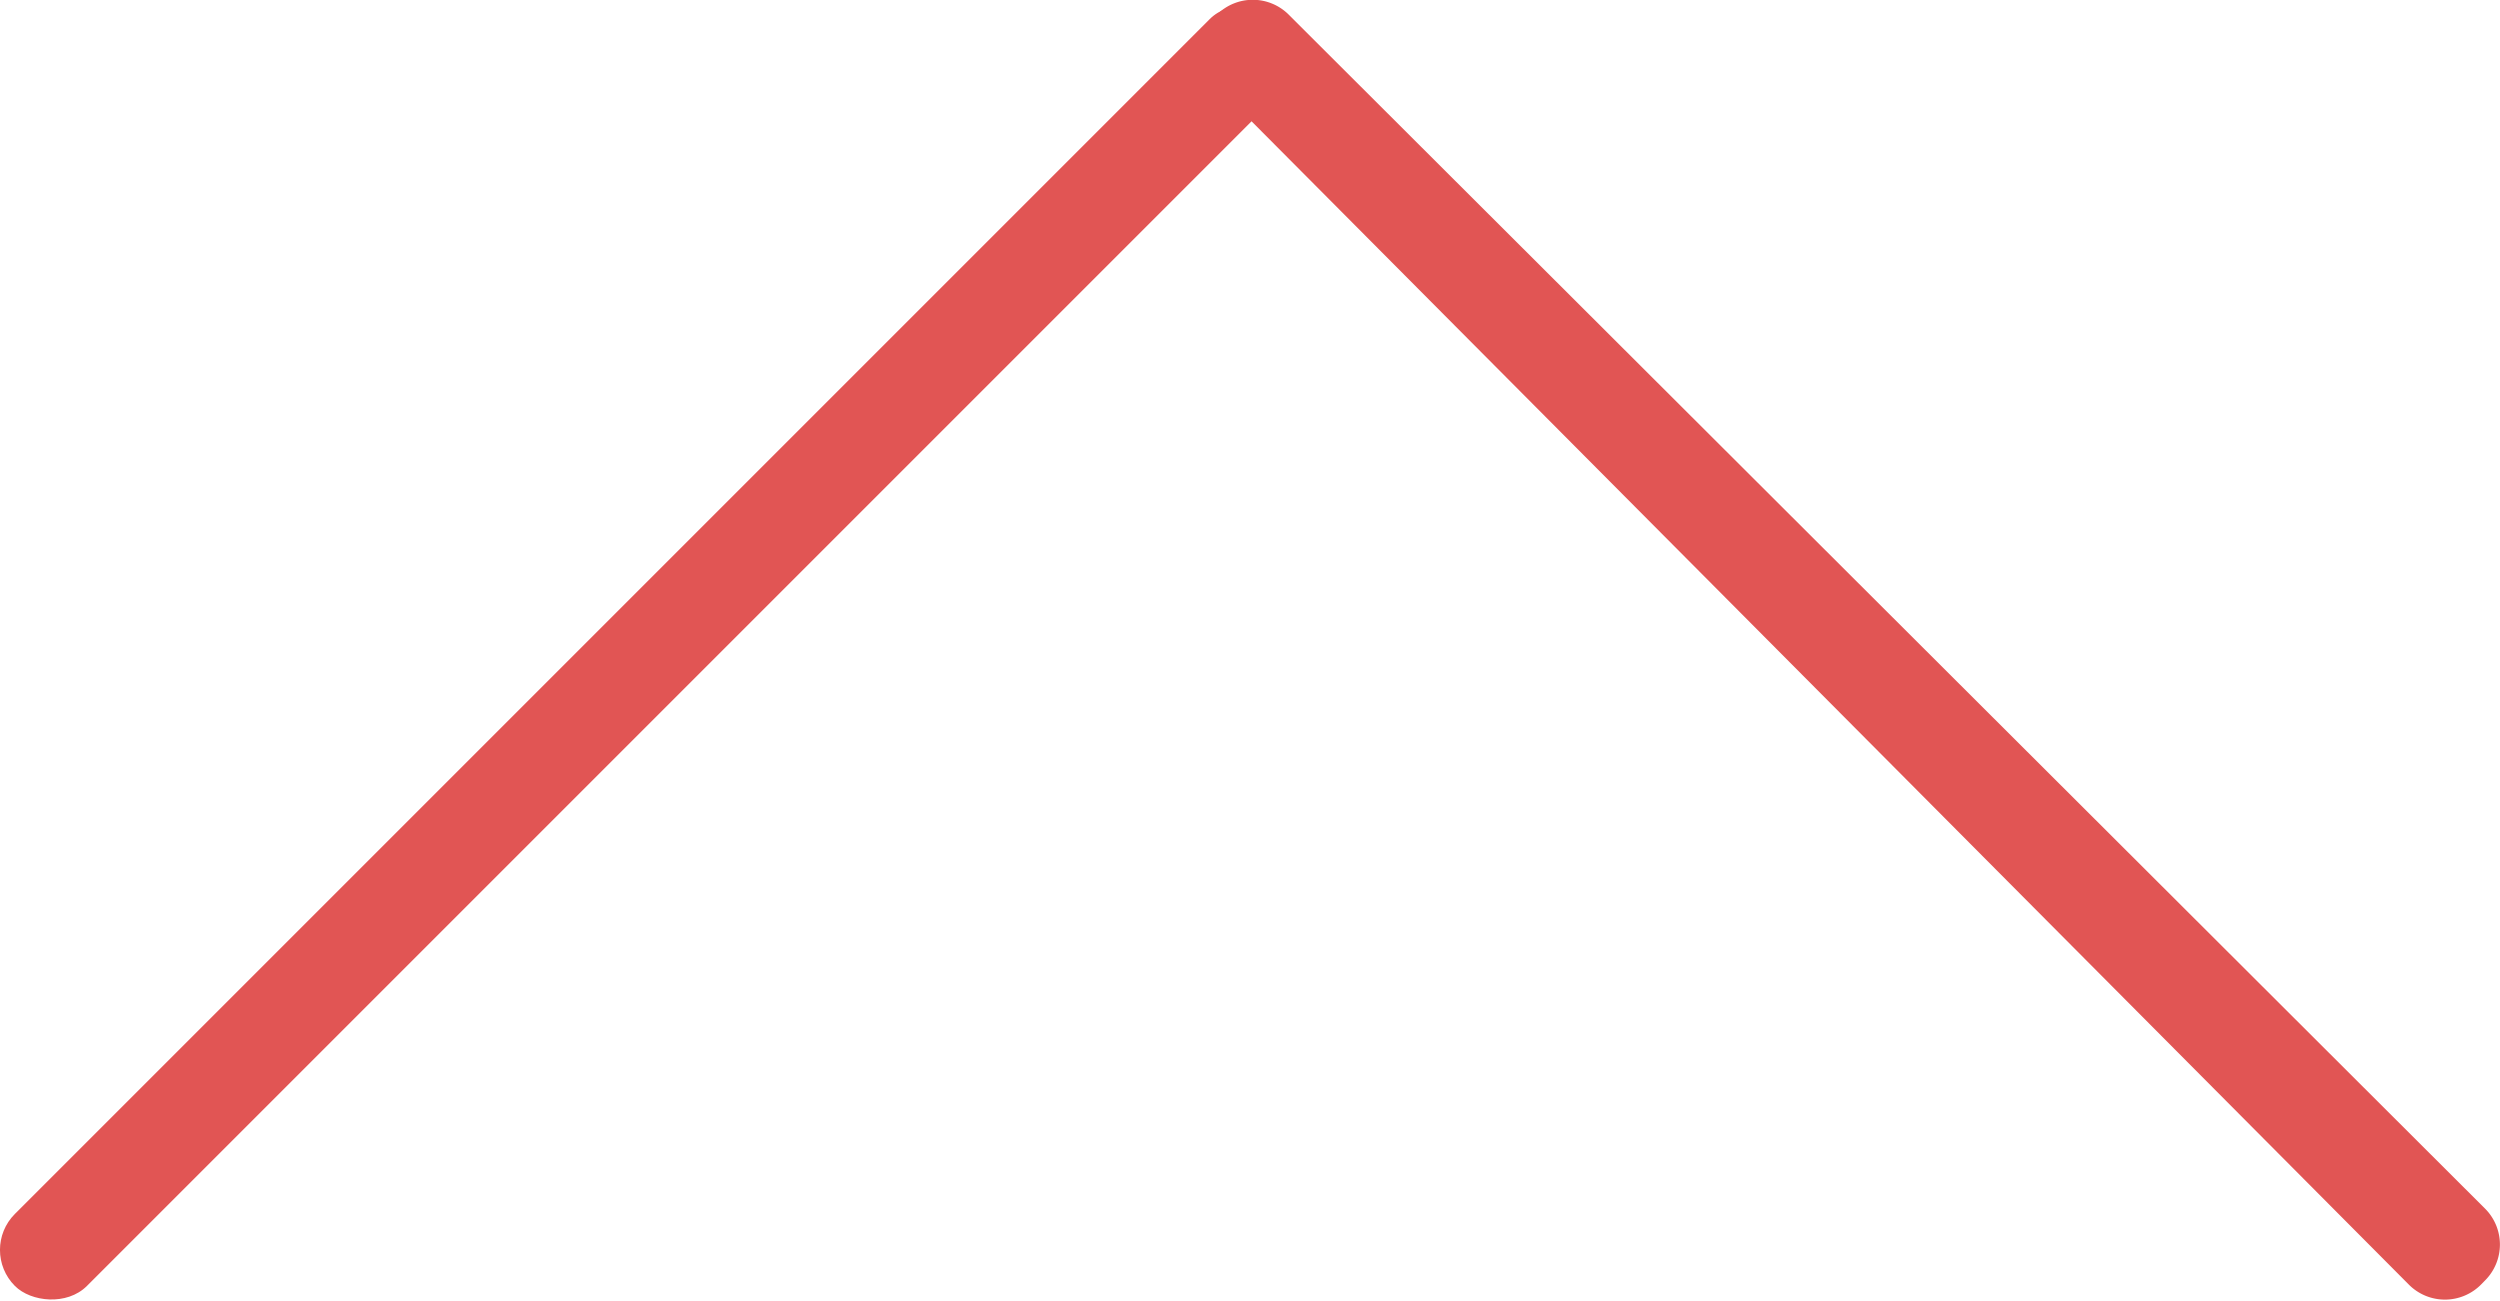 <svg id="Layer_1" data-name="Layer 1" xmlns="http://www.w3.org/2000/svg" viewBox="0 0 295.02 153.52"><defs><style>.cls-1{fill:#e15554;}</style></defs><rect class="cls-1" x="-26.71" y="73.49" width="211.42" height="12.02" rx="6.01" transform="translate(-35.57 76.65) rotate(-45)"/><path class="cls-1" d="M295.27,154.09l.47-.48a6,6,0,0,0,0-8.49L154.57,4.23a6,6,0,0,0-8.48,0h0a6,6,0,0,0,0,8.47L286.77,154.11A6,6,0,0,0,295.27,154.09Z" transform="translate(-2.49 -2.5)"/></svg>